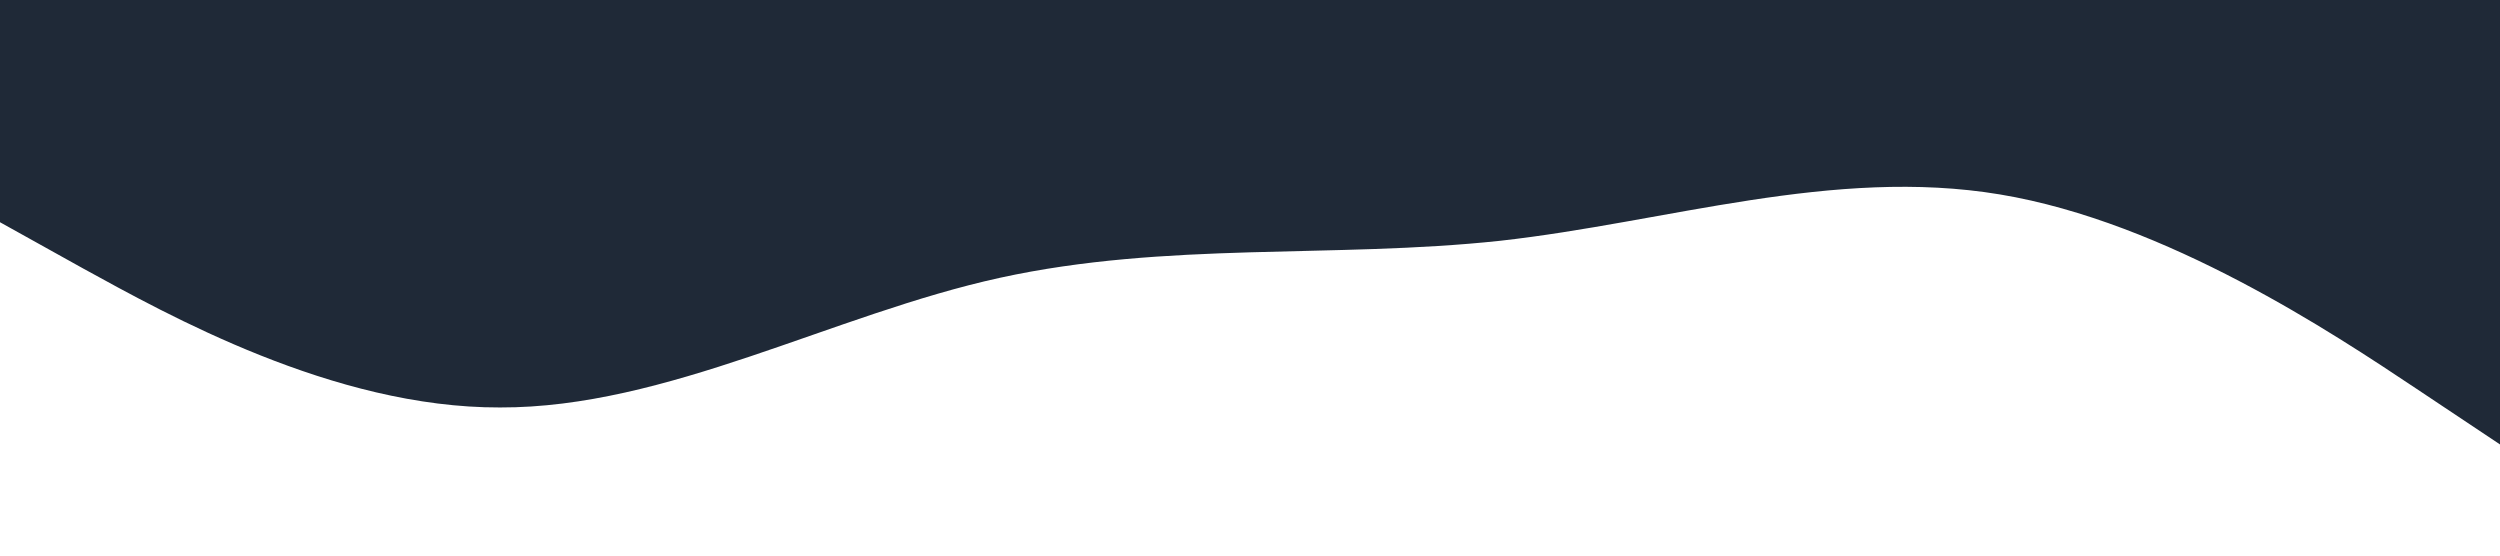 <?xml version="1.0" standalone="no"?><svg xmlns="http://www.w3.org/2000/svg" viewBox="0 0 1440 320"><path fill="#1f2937" fill-opacity="1" d="M0,128L48,154.7C96,181,192,235,288,234.7C384,235,480,181,576,160C672,139,768,149,864,138.7C960,128,1056,96,1152,112C1248,128,1344,192,1392,224L1440,256L1440,0L1392,0C1344,0,1248,0,1152,0C1056,0,960,0,864,0C768,0,672,0,576,0C480,0,384,0,288,0C192,0,96,0,48,0L0,0Z"></path></svg>